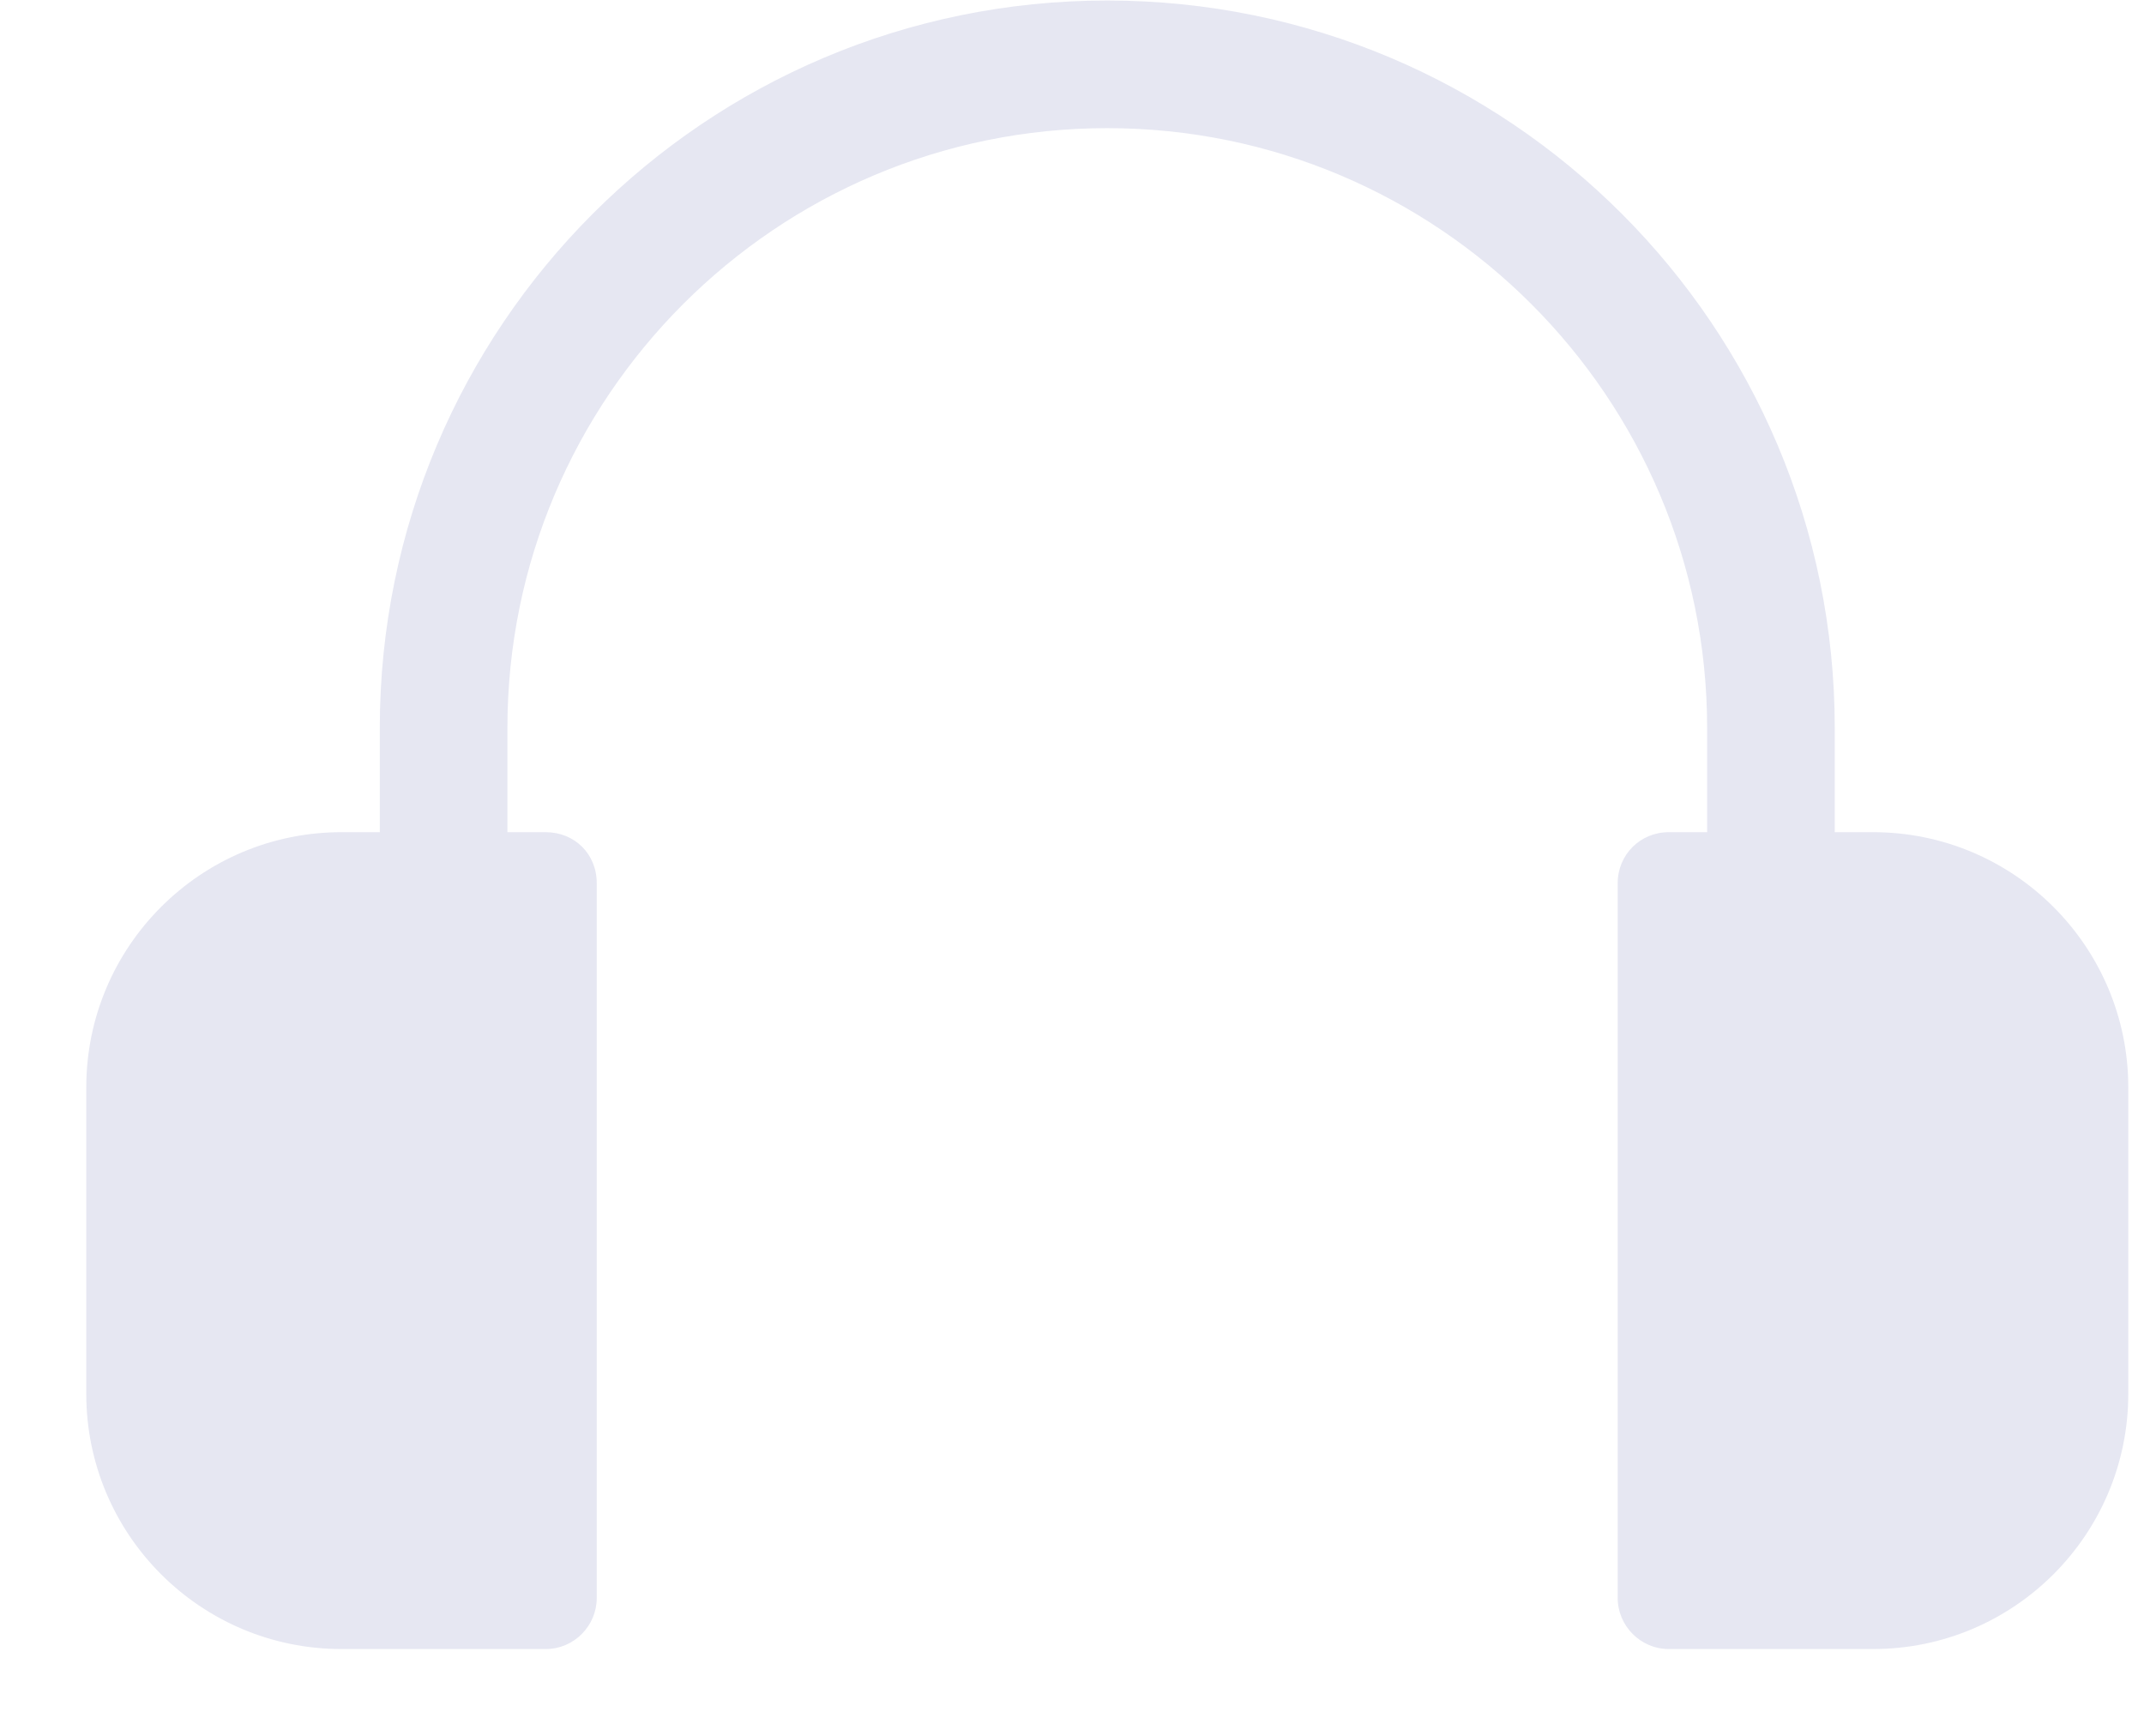 <svg width="21" height="17" viewBox="0 0 21 17" fill="none" xmlns="http://www.w3.org/2000/svg">
<path d="M20.846 10.65V13.65C20.846 15.03 19.726 16.15 18.346 16.15H16.346C16.066 16.15 15.845 15.92 15.845 15.65V8.65C15.845 8.37 16.066 8.15 16.346 8.15H16.846V8.14H17.846V8.15H18.346C19.726 8.15 20.846 9.27 20.846 10.65Z" fill="#E6E7F2"/>
<path d="M5.845 8.65V15.65C5.845 15.92 5.625 16.15 5.345 16.15H3.345C1.965 16.15 0.845 15.03 0.845 13.65V10.65C0.845 9.27 1.965 8.15 3.345 8.15H3.845V8.14H4.845V8.15H5.345C5.625 8.15 5.845 8.36 5.845 8.65Z" fill="#E6E7F2"/>
<path d="M17.846 7.13V8.14H16.846V7.13C16.846 3.82 14.155 1.13 10.845 1.13C7.535 1.13 4.845 3.82 4.845 7.13V8.14H3.845V7.13C3.845 3.27 6.975 0.13 10.845 0.13C14.716 0.13 17.846 3.27 17.846 7.13Z" fill="#E6E7F2" stroke="#E6E7F2" stroke-width="0.25" stroke-miterlimit="10"/>
</svg>
